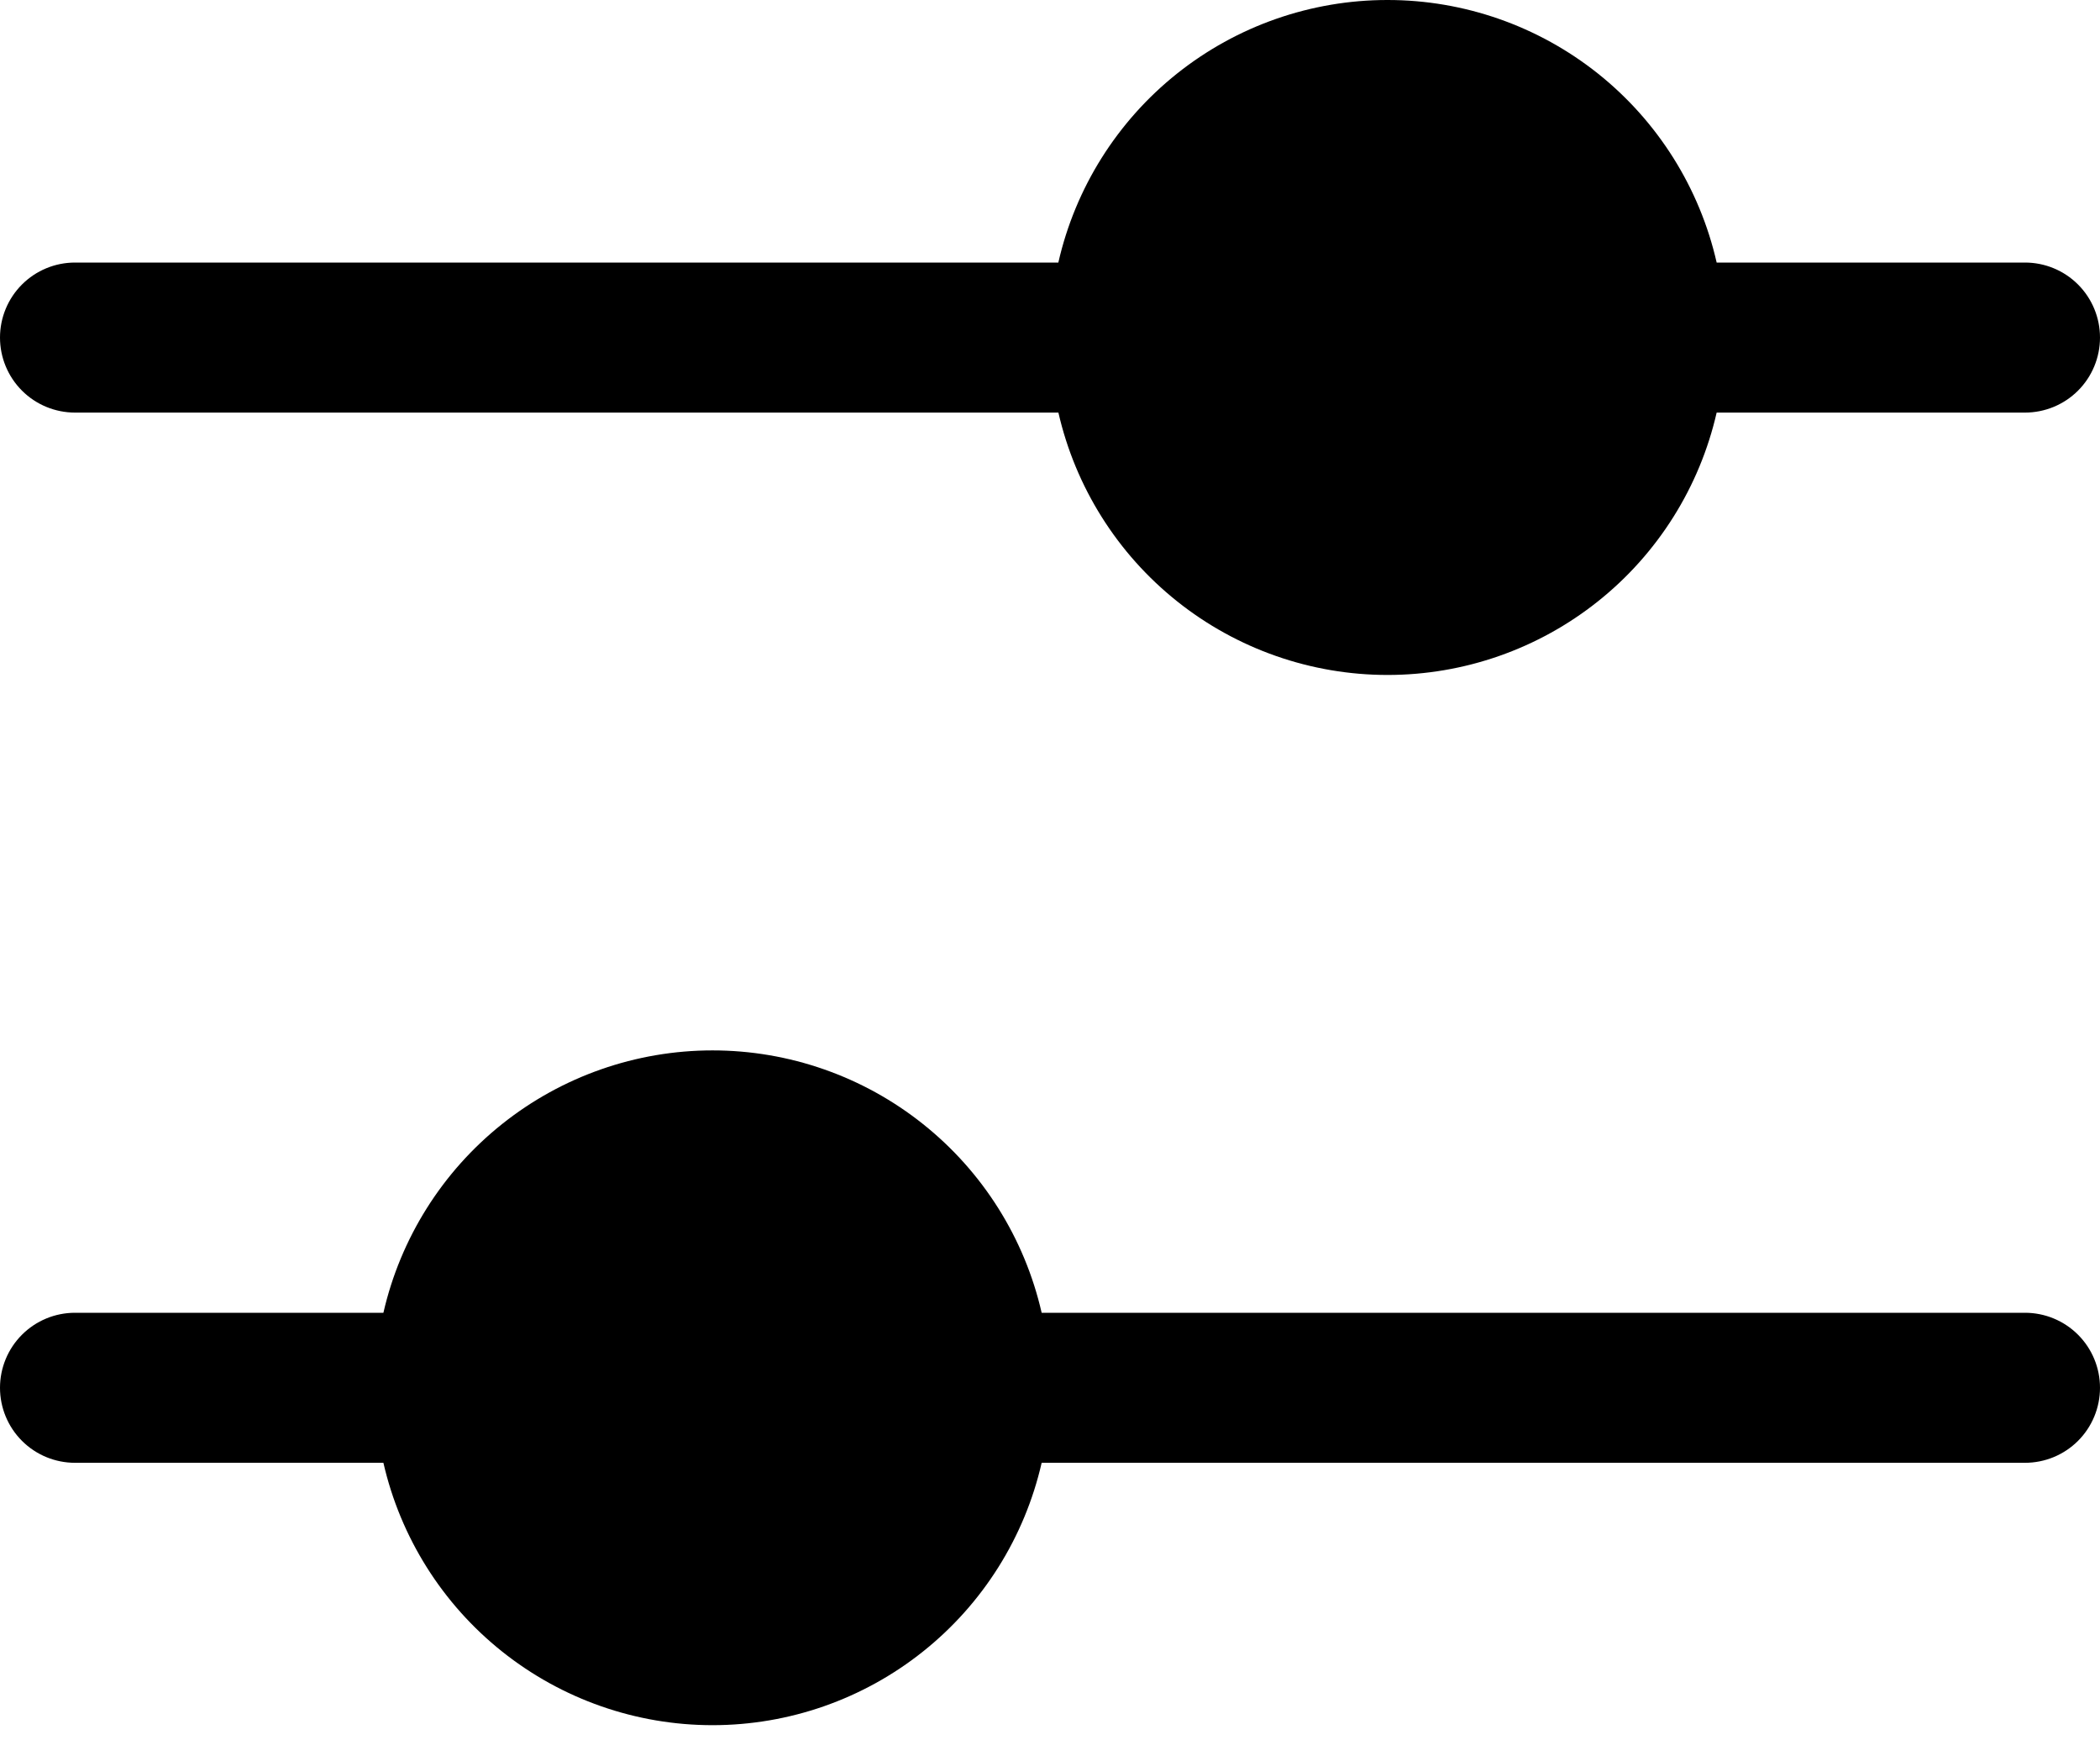 <svg width="70" height="58" viewBox="0 0 70 58" fill="none" xmlns="http://www.w3.org/2000/svg">
<path d="M46.25 6.40381e-07C43.7 -0.001 41.226 0.865 39.232 2.454C37.239 4.044 35.844 6.264 35.278 8.75H2.5C1.837 8.75 1.201 9.013 0.732 9.482C0.263 9.951 0 10.587 0 11.25C0 11.913 0.263 12.549 0.732 13.018C1.201 13.487 1.837 13.75 2.5 13.75H35.28C35.849 16.234 37.244 18.452 39.237 20.04C41.23 21.629 43.703 22.494 46.251 22.494C48.8 22.494 51.273 21.629 53.266 20.04C55.259 18.452 56.654 16.234 57.222 13.75H67.5C68.163 13.75 68.799 13.487 69.268 13.018C69.737 12.549 70 11.913 70 11.25C70 10.587 69.737 9.951 69.268 9.482C68.799 9.013 68.163 8.75 67.5 8.75H57.222C56.656 6.264 55.261 4.044 53.268 2.454C51.274 0.865 48.8 -0.001 46.25 6.40381e-07ZM34.722 43.75H67.5C68.163 43.75 68.799 44.013 69.268 44.482C69.737 44.951 70 45.587 70 46.25C70 46.913 69.737 47.549 69.268 48.018C68.799 48.487 68.163 48.75 67.5 48.75H34.722C34.154 51.234 32.759 53.452 30.766 55.04C28.773 56.629 26.3 57.494 23.751 57.494C21.203 57.494 18.73 56.629 16.737 55.04C14.744 53.452 13.349 51.234 12.78 48.75H2.5C1.837 48.75 1.201 48.487 0.732 48.018C0.263 47.549 0 46.913 0 46.25C0 45.587 0.263 44.951 0.732 44.482C1.201 44.013 1.837 43.75 2.5 43.75H12.78C13.349 41.266 14.744 39.048 16.737 37.46C18.73 35.871 21.203 35.006 23.751 35.006C26.3 35.006 28.773 35.871 30.766 37.46C32.759 39.048 34.154 41.266 34.722 43.75Z" fill="black"/>
</svg>

